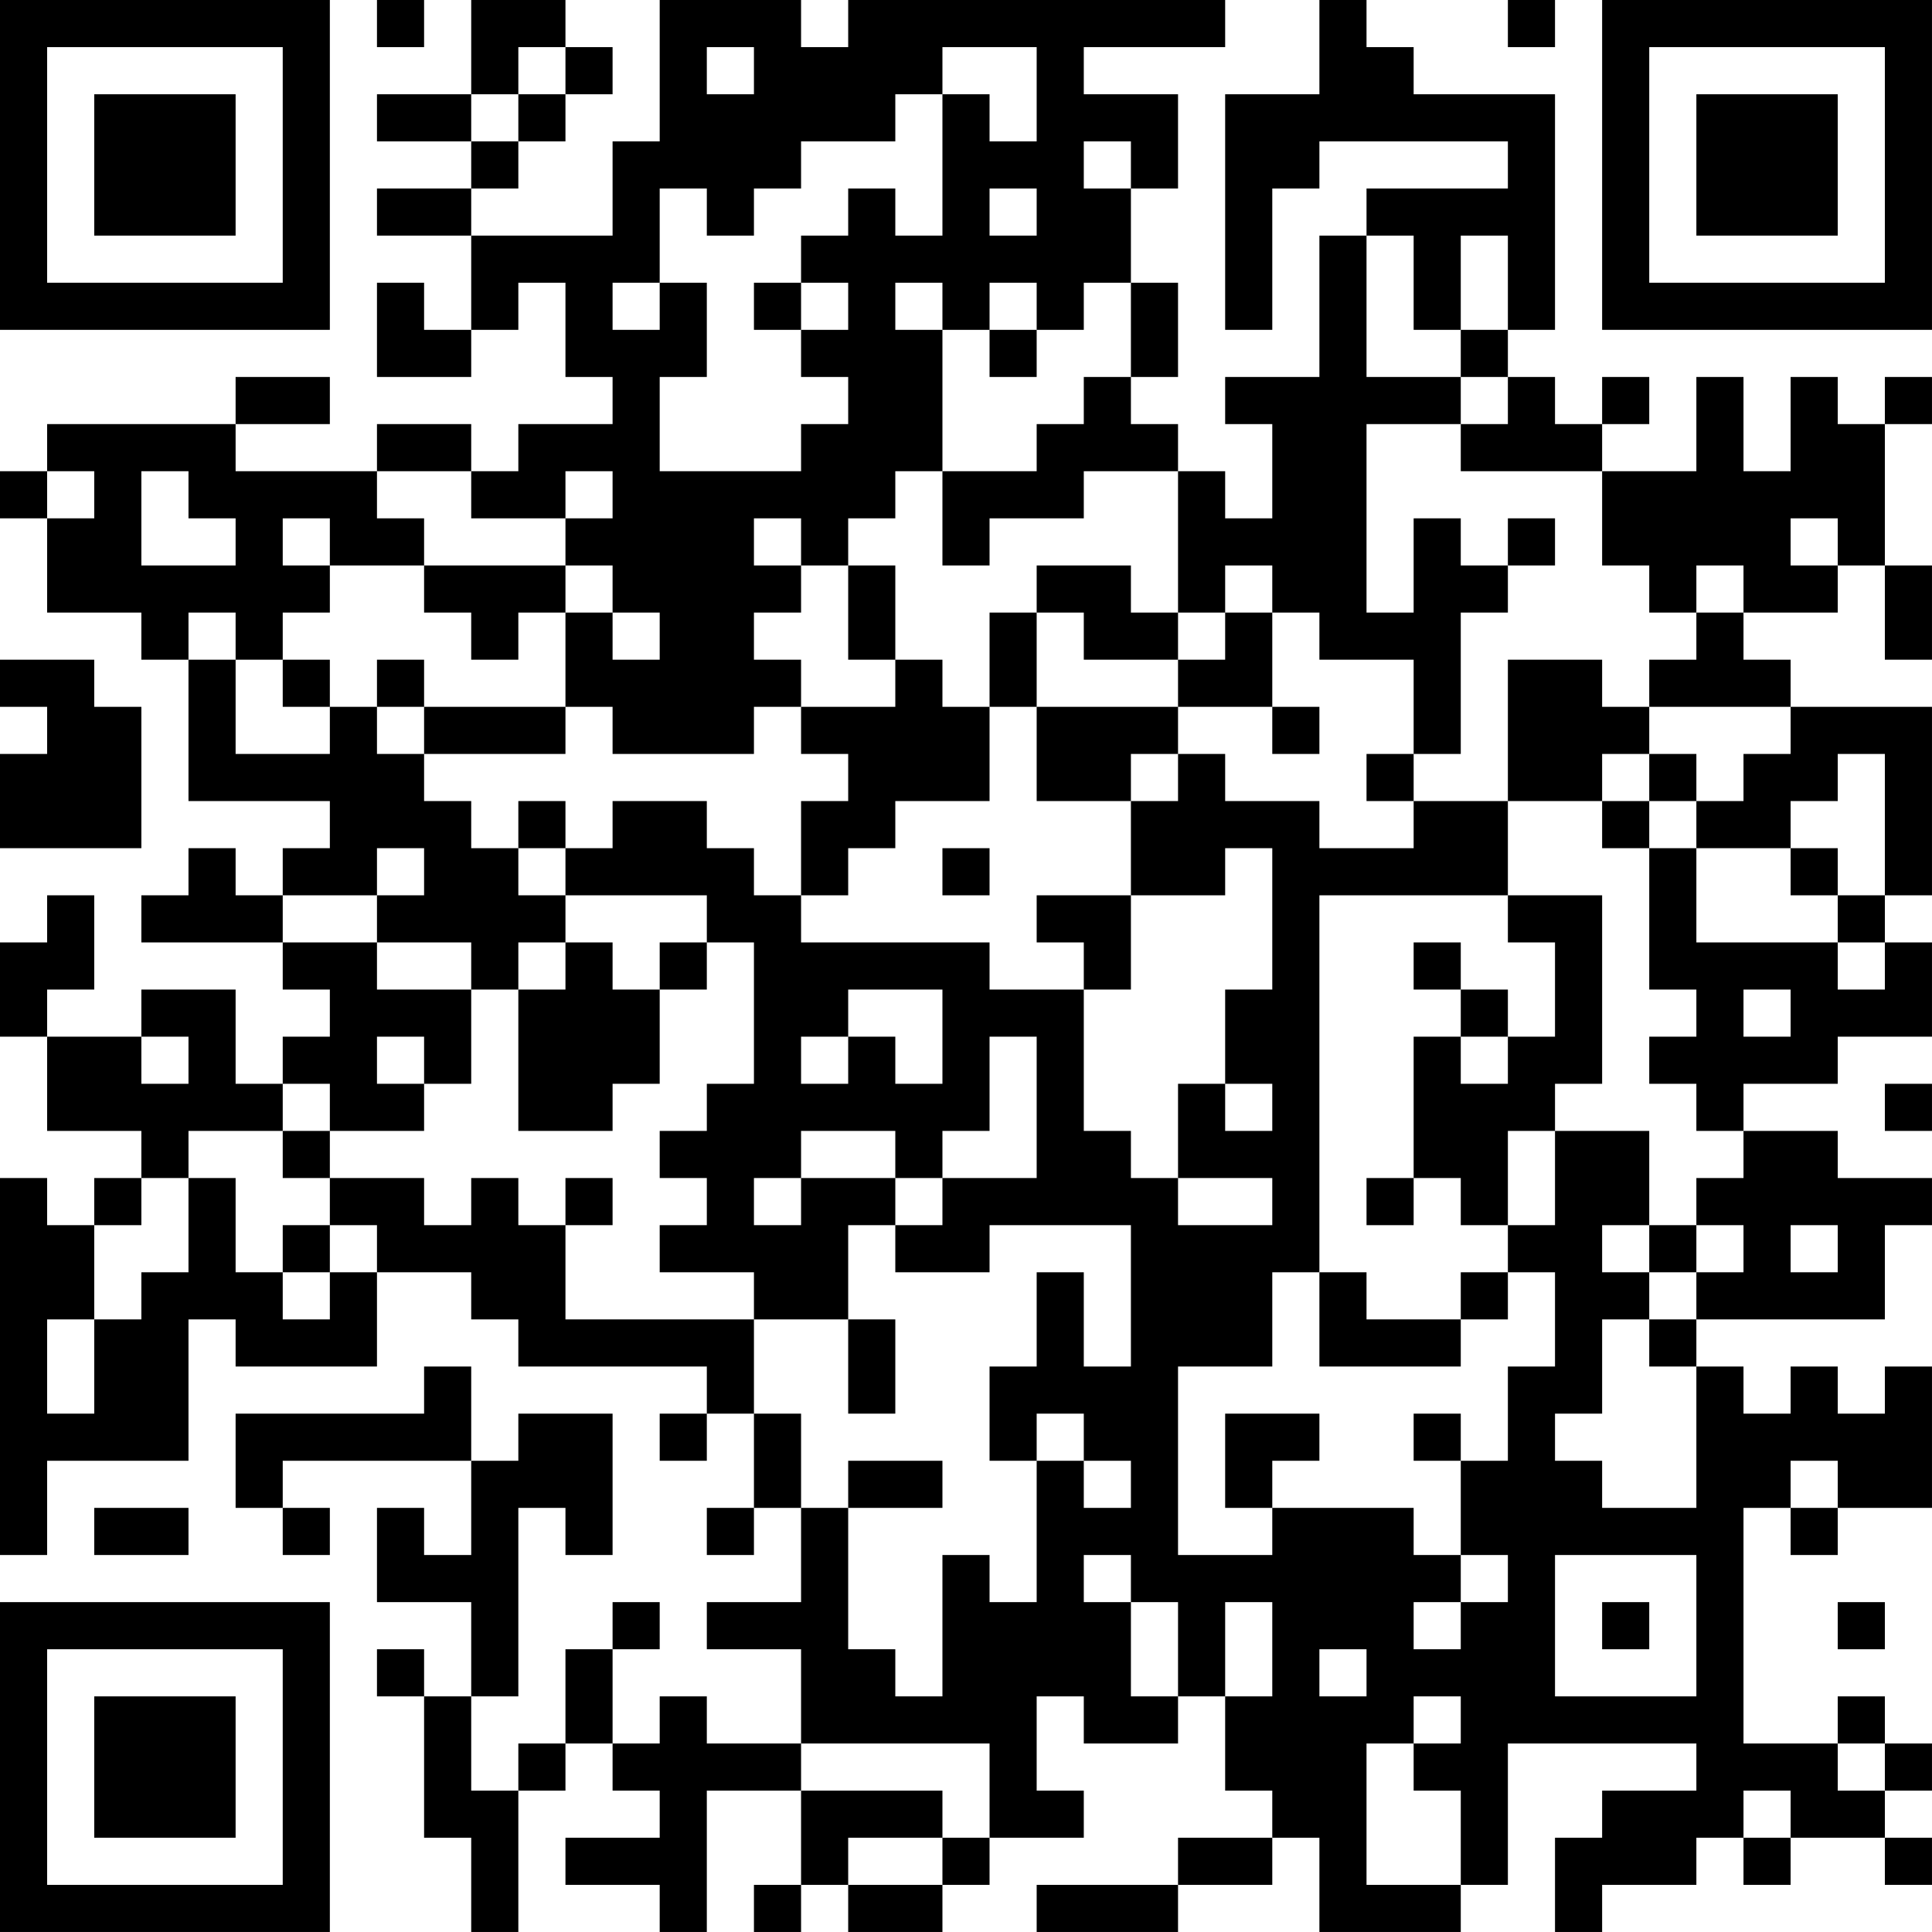 <?xml version="1.0" encoding="UTF-8"?>
<svg xmlns="http://www.w3.org/2000/svg" version="1.1" width="200" height="200" viewBox="0 0 200 200"><rect x="0" y="0" width="200" height="200" fill="#ffffff"/><g transform="scale(4.878)"><g transform="translate(0,0)"><path fill-rule="evenodd" d="M8 0L8 1L9 1L9 0ZM10 0L10 2L8 2L8 3L10 3L10 4L8 4L8 5L10 5L10 7L9 7L9 6L8 6L8 8L10 8L10 7L11 7L11 6L12 6L12 8L13 8L13 9L11 9L11 10L10 10L10 9L8 9L8 10L5 10L5 9L7 9L7 8L5 8L5 9L1 9L1 10L0 10L0 11L1 11L1 13L3 13L3 14L4 14L4 17L7 17L7 18L6 18L6 19L5 19L5 18L4 18L4 19L3 19L3 20L6 20L6 21L7 21L7 22L6 22L6 23L5 23L5 21L3 21L3 22L1 22L1 21L2 21L2 19L1 19L1 20L0 20L0 22L1 22L1 24L3 24L3 25L2 25L2 26L1 26L1 25L0 25L0 33L1 33L1 31L4 31L4 28L5 28L5 29L8 29L8 27L10 27L10 28L11 28L11 29L15 29L15 30L14 30L14 31L15 31L15 30L16 30L16 32L15 32L15 33L16 33L16 32L17 32L17 34L15 34L15 35L17 35L17 37L15 37L15 36L14 36L14 37L13 37L13 35L14 35L14 34L13 34L13 35L12 35L12 37L11 37L11 38L10 38L10 36L11 36L11 32L12 32L12 33L13 33L13 30L11 30L11 31L10 31L10 29L9 29L9 30L5 30L5 32L6 32L6 33L7 33L7 32L6 32L6 31L10 31L10 33L9 33L9 32L8 32L8 34L10 34L10 36L9 36L9 35L8 35L8 36L9 36L9 39L10 39L10 41L11 41L11 38L12 38L12 37L13 37L13 38L14 38L14 39L12 39L12 40L14 40L14 41L15 41L15 38L17 38L17 40L16 40L16 41L17 41L17 40L18 40L18 41L20 41L20 40L21 40L21 39L23 39L23 38L22 38L22 36L23 36L23 37L25 37L25 36L26 36L26 38L27 38L27 39L25 39L25 40L22 40L22 41L25 41L25 40L27 40L27 39L28 39L28 41L31 41L31 40L32 40L32 37L36 37L36 38L34 38L34 39L33 39L33 41L34 41L34 40L36 40L36 39L37 39L37 40L38 40L38 39L40 39L40 40L41 40L41 39L40 39L40 38L41 38L41 37L40 37L40 36L39 36L39 37L37 37L37 32L38 32L38 33L39 33L39 32L41 32L41 29L40 29L40 30L39 30L39 29L38 29L38 30L37 30L37 29L36 29L36 28L40 28L40 26L41 26L41 25L39 25L39 24L37 24L37 23L39 23L39 22L41 22L41 20L40 20L40 19L41 19L41 15L38 15L38 14L37 14L37 13L39 13L39 12L40 12L40 14L41 14L41 12L40 12L40 9L41 9L41 8L40 8L40 9L39 9L39 8L38 8L38 10L37 10L37 8L36 8L36 10L34 10L34 9L35 9L35 8L34 8L34 9L33 9L33 8L32 8L32 7L33 7L33 2L30 2L30 1L29 1L29 0L28 0L28 2L26 2L26 7L27 7L27 4L28 4L28 3L32 3L32 4L29 4L29 5L28 5L28 8L26 8L26 9L27 9L27 11L26 11L26 10L25 10L25 9L24 9L24 8L25 8L25 6L24 6L24 4L25 4L25 2L23 2L23 1L26 1L26 0L18 0L18 1L17 1L17 0L14 0L14 3L13 3L13 5L10 5L10 4L11 4L11 3L12 3L12 2L13 2L13 1L12 1L12 0ZM32 0L32 1L33 1L33 0ZM11 1L11 2L10 2L10 3L11 3L11 2L12 2L12 1ZM15 1L15 2L16 2L16 1ZM20 1L20 2L19 2L19 3L17 3L17 4L16 4L16 5L15 5L15 4L14 4L14 6L13 6L13 7L14 7L14 6L15 6L15 8L14 8L14 10L17 10L17 9L18 9L18 8L17 8L17 7L18 7L18 6L17 6L17 5L18 5L18 4L19 4L19 5L20 5L20 2L21 2L21 3L22 3L22 1ZM23 3L23 4L24 4L24 3ZM21 4L21 5L22 5L22 4ZM29 5L29 8L31 8L31 9L29 9L29 13L30 13L30 11L31 11L31 12L32 12L32 13L31 13L31 16L30 16L30 14L28 14L28 13L27 13L27 12L26 12L26 13L25 13L25 10L23 10L23 11L21 11L21 12L20 12L20 10L22 10L22 9L23 9L23 8L24 8L24 6L23 6L23 7L22 7L22 6L21 6L21 7L20 7L20 6L19 6L19 7L20 7L20 10L19 10L19 11L18 11L18 12L17 12L17 11L16 11L16 12L17 12L17 13L16 13L16 14L17 14L17 15L16 15L16 16L13 16L13 15L12 15L12 13L13 13L13 14L14 14L14 13L13 13L13 12L12 12L12 11L13 11L13 10L12 10L12 11L10 11L10 10L8 10L8 11L9 11L9 12L7 12L7 11L6 11L6 12L7 12L7 13L6 13L6 14L5 14L5 13L4 13L4 14L5 14L5 16L7 16L7 15L8 15L8 16L9 16L9 17L10 17L10 18L11 18L11 19L12 19L12 20L11 20L11 21L10 21L10 20L8 20L8 19L9 19L9 18L8 18L8 19L6 19L6 20L8 20L8 21L10 21L10 23L9 23L9 22L8 22L8 23L9 23L9 24L7 24L7 23L6 23L6 24L4 24L4 25L3 25L3 26L2 26L2 28L1 28L1 30L2 30L2 28L3 28L3 27L4 27L4 25L5 25L5 27L6 27L6 28L7 28L7 27L8 27L8 26L7 26L7 25L9 25L9 26L10 26L10 25L11 25L11 26L12 26L12 28L16 28L16 30L17 30L17 32L18 32L18 35L19 35L19 36L20 36L20 33L21 33L21 34L22 34L22 31L23 31L23 32L24 32L24 31L23 31L23 30L22 30L22 31L21 31L21 29L22 29L22 27L23 27L23 29L24 29L24 26L21 26L21 27L19 27L19 26L20 26L20 25L22 25L22 22L21 22L21 24L20 24L20 25L19 25L19 24L17 24L17 25L16 25L16 26L17 26L17 25L19 25L19 26L18 26L18 28L16 28L16 27L14 27L14 26L15 26L15 25L14 25L14 24L15 24L15 23L16 23L16 20L15 20L15 19L12 19L12 18L13 18L13 17L15 17L15 18L16 18L16 19L17 19L17 20L21 20L21 21L23 21L23 24L24 24L24 25L25 25L25 26L27 26L27 25L25 25L25 23L26 23L26 24L27 24L27 23L26 23L26 21L27 21L27 18L26 18L26 19L24 19L24 17L25 17L25 16L26 16L26 17L28 17L28 18L30 18L30 17L32 17L32 19L28 19L28 27L27 27L27 29L25 29L25 33L27 33L27 32L30 32L30 33L31 33L31 34L30 34L30 35L31 35L31 34L32 34L32 33L31 33L31 31L32 31L32 29L33 29L33 27L32 27L32 26L33 26L33 24L35 24L35 26L34 26L34 27L35 27L35 28L34 28L34 30L33 30L33 31L34 31L34 32L36 32L36 29L35 29L35 28L36 28L36 27L37 27L37 26L36 26L36 25L37 25L37 24L36 24L36 23L35 23L35 22L36 22L36 21L35 21L35 18L36 18L36 20L39 20L39 21L40 21L40 20L39 20L39 19L40 19L40 16L39 16L39 17L38 17L38 18L36 18L36 17L37 17L37 16L38 16L38 15L35 15L35 14L36 14L36 13L37 13L37 12L36 12L36 13L35 13L35 12L34 12L34 10L31 10L31 9L32 9L32 8L31 8L31 7L32 7L32 5L31 5L31 7L30 7L30 5ZM16 6L16 7L17 7L17 6ZM21 7L21 8L22 8L22 7ZM1 10L1 11L2 11L2 10ZM3 10L3 12L5 12L5 11L4 11L4 10ZM32 11L32 12L33 12L33 11ZM38 11L38 12L39 12L39 11ZM9 12L9 13L10 13L10 14L11 14L11 13L12 13L12 12ZM18 12L18 14L19 14L19 15L17 15L17 16L18 16L18 17L17 17L17 19L18 19L18 18L19 18L19 17L21 17L21 15L22 15L22 17L24 17L24 16L25 16L25 15L27 15L27 16L28 16L28 15L27 15L27 13L26 13L26 14L25 14L25 13L24 13L24 12L22 12L22 13L21 13L21 15L20 15L20 14L19 14L19 12ZM22 13L22 15L25 15L25 14L23 14L23 13ZM0 14L0 15L1 15L1 16L0 16L0 18L3 18L3 15L2 15L2 14ZM6 14L6 15L7 15L7 14ZM8 14L8 15L9 15L9 16L12 16L12 15L9 15L9 14ZM32 14L32 17L34 17L34 18L35 18L35 17L36 17L36 16L35 16L35 15L34 15L34 14ZM29 16L29 17L30 17L30 16ZM34 16L34 17L35 17L35 16ZM11 17L11 18L12 18L12 17ZM20 18L20 19L21 19L21 18ZM38 18L38 19L39 19L39 18ZM22 19L22 20L23 20L23 21L24 21L24 19ZM32 19L32 20L33 20L33 22L32 22L32 21L31 21L31 20L30 20L30 21L31 21L31 22L30 22L30 25L29 25L29 26L30 26L30 25L31 25L31 26L32 26L32 24L33 24L33 23L34 23L34 19ZM12 20L12 21L11 21L11 24L13 24L13 23L14 23L14 21L15 21L15 20L14 20L14 21L13 21L13 20ZM18 21L18 22L17 22L17 23L18 23L18 22L19 22L19 23L20 23L20 21ZM37 21L37 22L38 22L38 21ZM3 22L3 23L4 23L4 22ZM31 22L31 23L32 23L32 22ZM40 23L40 24L41 24L41 23ZM6 24L6 25L7 25L7 24ZM12 25L12 26L13 26L13 25ZM6 26L6 27L7 27L7 26ZM35 26L35 27L36 27L36 26ZM38 26L38 27L39 27L39 26ZM28 27L28 29L31 29L31 28L32 28L32 27L31 27L31 28L29 28L29 27ZM18 28L18 30L19 30L19 28ZM26 30L26 32L27 32L27 31L28 31L28 30ZM30 30L30 31L31 31L31 30ZM18 31L18 32L20 32L20 31ZM38 31L38 32L39 32L39 31ZM2 32L2 33L4 33L4 32ZM23 33L23 34L24 34L24 36L25 36L25 34L24 34L24 33ZM33 33L33 36L36 36L36 33ZM26 34L26 36L27 36L27 34ZM34 34L34 35L35 35L35 34ZM39 34L39 35L40 35L40 34ZM28 35L28 36L29 36L29 35ZM30 36L30 37L29 37L29 40L31 40L31 38L30 38L30 37L31 37L31 36ZM17 37L17 38L20 38L20 39L18 39L18 40L20 40L20 39L21 39L21 37ZM39 37L39 38L40 38L40 37ZM37 38L37 39L38 39L38 38ZM0 0L0 7L7 7L7 0ZM1 1L1 6L6 6L6 1ZM2 2L2 5L5 5L5 2ZM34 0L34 7L41 7L41 0ZM35 1L35 6L40 6L40 1ZM36 2L36 5L39 5L39 2ZM0 34L0 41L7 41L7 34ZM1 35L1 40L6 40L6 35ZM2 36L2 39L5 39L5 36Z" fill="#000000"/></g></g></svg>
